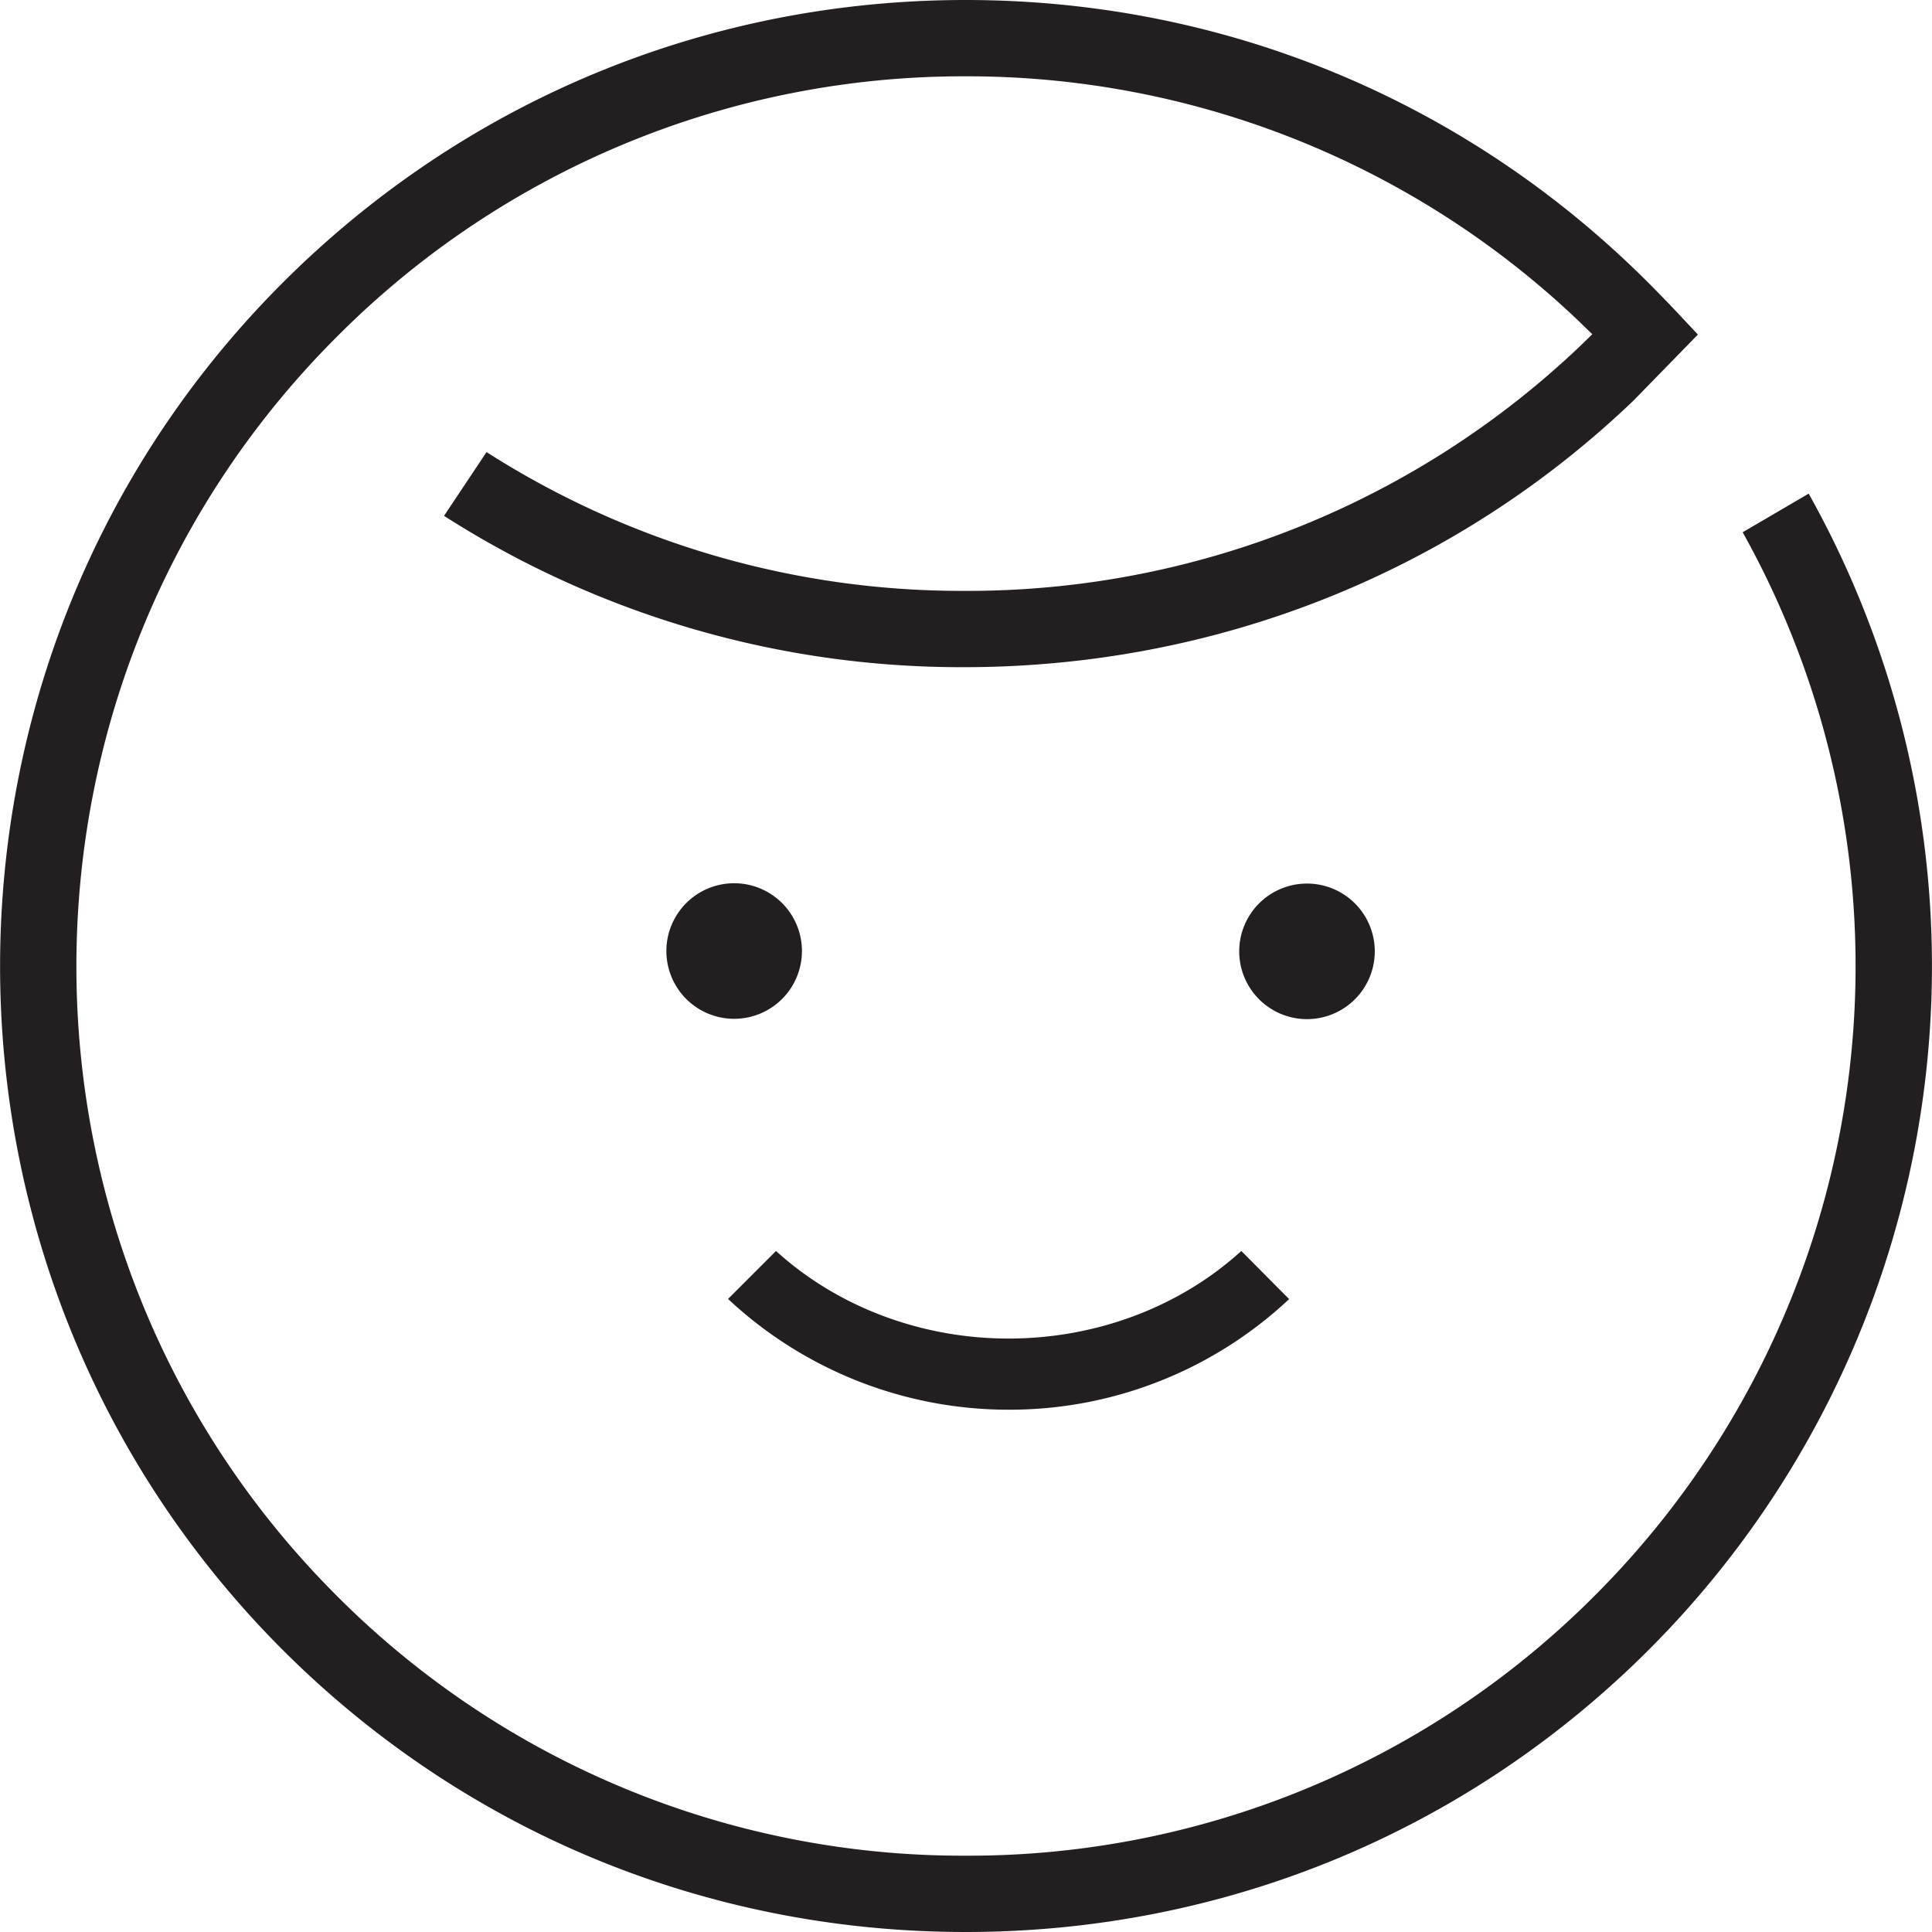 <svg xmlns="http://www.w3.org/2000/svg" viewBox="0 0 6 6" fill="none">
  <defs/>
  <g fill="#231F20" clip-path="url(#clip0)">
    <path d="M4.059 2.744a.21.21 0 100 .421.21.21 0 000-.421zM4.003 4.034l-.148-.149c-.191.174-.451.272-.723.272-.272 0-.532-.099-.722-.272l-.149.149c.236.221.548.344.871.344a1.269 1.269 0 00.872-.344z"/>
    <path d="M5.197.958c-0 0-.042-.044-.076-.078C4.554.312 3.801 0 2.999 0 2.198 0 1.444.312.877.879c-1.169 1.17-1.169 3.073 0 4.244.566.566 1.32.877 2.122.877.802 0 1.556-.311 2.122-.877a3.003 3.003 0 00.496-3.59l-.205.12a2.764 2.764 0 01-.459 3.302 2.745 2.745 0 01-1.954.808 2.745 2.745 0 01-1.954-.808c-1.077-1.077-1.077-2.831 0-3.908A2.745 2.745 0 012.999.237a2.751 2.751 0 011.908.764l.038.037-.038.037a2.758 2.758 0 01-1.914.76 2.738 2.738 0 01-1.482-.431l-.132.198a2.979 2.979 0 001.614.47c.784 0 1.522-.294 2.08-.828l.2-.205L5.197.958z"/>
    <path d="M2.28 3.164a.21.21 0 100-.421.21.21 0 000 .421z"/>
  </g>
  <defs>
    <clipPath id="clip0">
      <path fill="#fff" d="M0 0h6v6H0z"/>
    </clipPath>
  </defs>
</svg>
